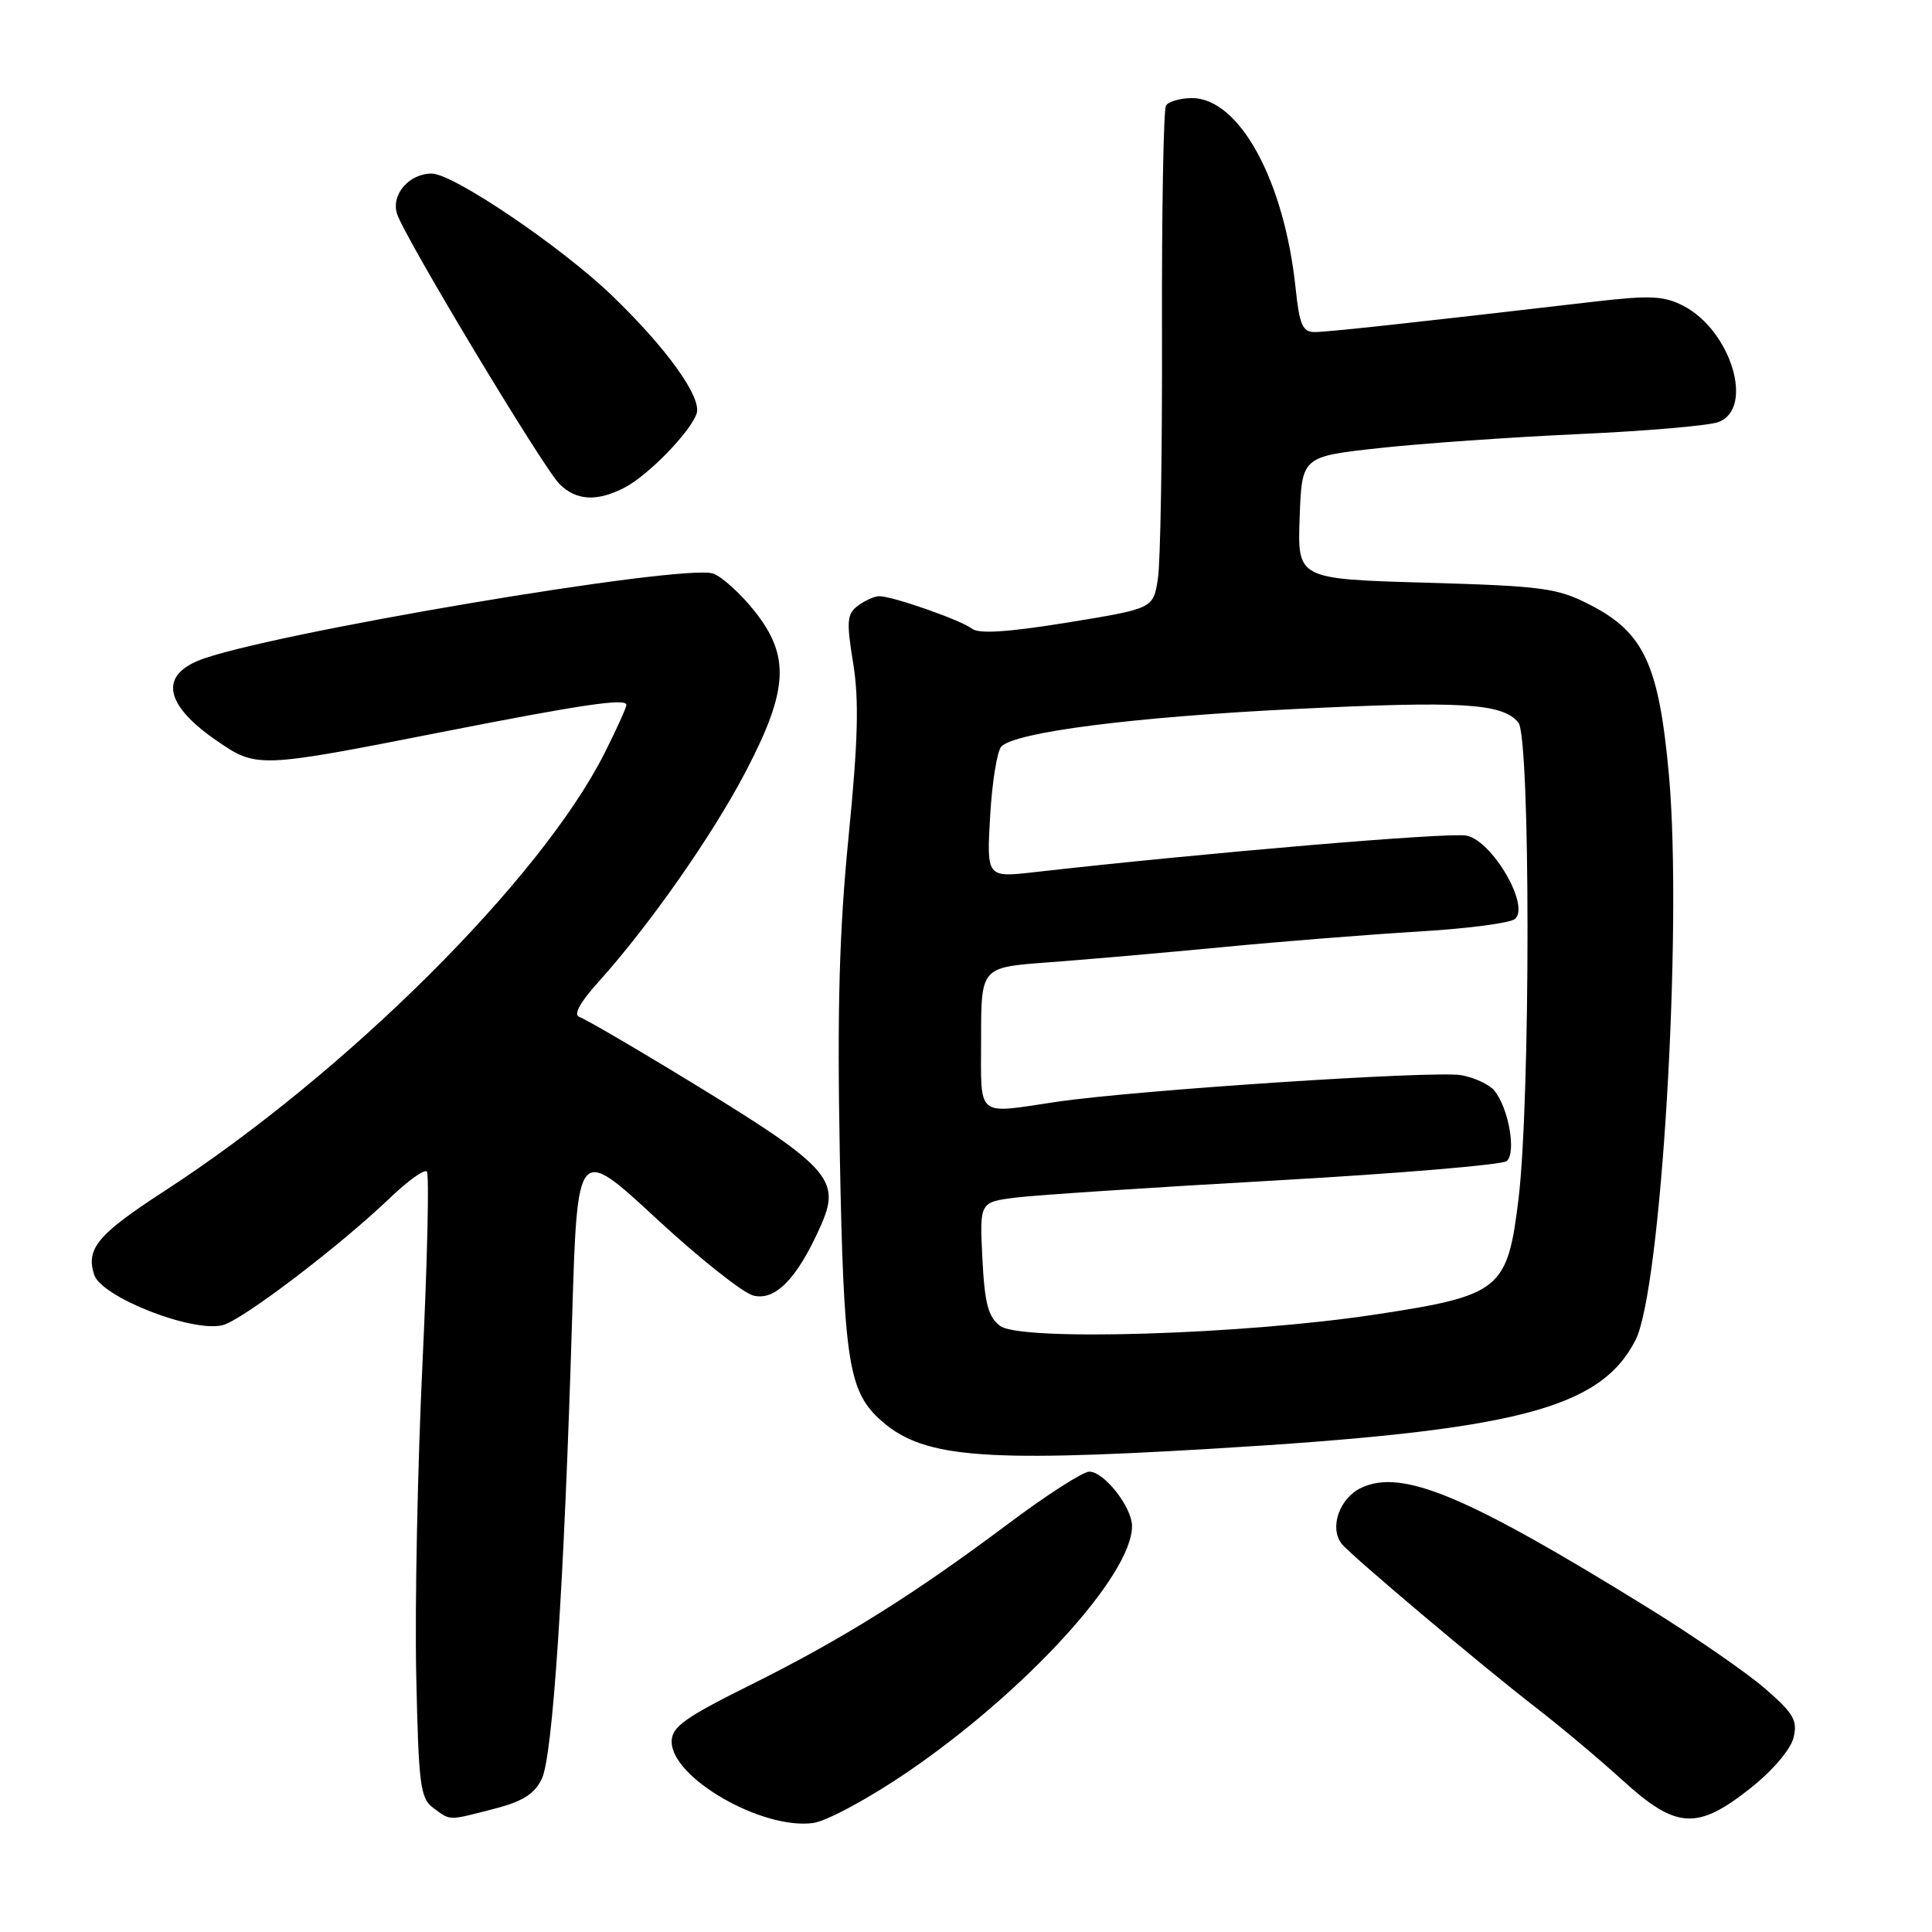 <?xml version="1.0" encoding="UTF-8" standalone="no"?>
<!DOCTYPE svg PUBLIC "-//W3C//DTD SVG 1.1//EN" "http://www.w3.org/Graphics/SVG/1.1/DTD/svg11.dtd" >
<svg xmlns="http://www.w3.org/2000/svg" xmlns:xlink="http://www.w3.org/1999/xlink" version="1.1" viewBox="0 0 256 256">
 <g >
 <path fill="currentColor"
d=" M 120.23 234.82 C 135.89 224.14 150.00 208.70 150.00 202.23 C 150.00 199.71 146.31 195.00 144.33 195.00 C 143.50 195.00 138.69 198.09 133.66 201.86 C 121.05 211.31 111.65 217.19 99.41 223.28 C 90.68 227.62 89.00 228.83 89.00 230.78 C 89.00 235.58 100.95 242.46 107.73 241.56 C 109.53 241.32 115.11 238.31 120.23 234.82 Z  M 65.50 239.67 C 69.24 238.71 70.83 237.71 71.79 235.71 C 73.25 232.72 74.76 209.69 75.81 174.64 C 76.50 151.78 76.50 151.78 86.91 161.41 C 92.63 166.71 98.45 171.33 99.83 171.67 C 102.71 172.39 105.58 169.47 108.62 162.72 C 111.61 156.11 110.32 154.76 88.69 141.64 C 82.83 138.09 77.47 134.99 76.77 134.75 C 75.95 134.47 76.83 132.85 79.29 130.12 C 86.09 122.56 94.47 110.59 98.87 102.13 C 104.46 91.39 104.70 86.94 100.01 81.01 C 98.19 78.72 95.73 76.47 94.53 76.01 C 90.81 74.60 34.59 84.10 26.25 87.55 C 21.09 89.69 21.98 93.51 28.72 98.15 C 34.01 101.79 34.22 101.79 58.50 97.01 C 77.08 93.35 83.00 92.48 83.00 93.40 C 83.00 93.76 81.70 96.63 80.11 99.79 C 71.66 116.53 45.88 142.18 21.77 157.83 C 12.96 163.55 11.37 165.44 12.47 168.89 C 13.41 171.87 25.47 176.60 29.51 175.59 C 32.11 174.93 45.05 165.09 51.73 158.68 C 54.06 156.45 56.23 154.90 56.56 155.23 C 56.89 155.56 56.63 167.01 55.98 180.67 C 55.33 194.32 54.96 212.85 55.15 221.83 C 55.47 236.62 55.68 238.30 57.44 239.58 C 59.76 241.28 59.30 241.27 65.50 239.67 Z  M 231.89 236.99 C 234.81 234.69 237.25 231.84 237.64 230.29 C 238.22 227.99 237.70 227.07 233.91 223.77 C 231.48 221.66 224.55 216.87 218.50 213.12 C 194.26 198.13 185.76 194.57 180.34 197.16 C 177.50 198.52 176.14 202.37 177.74 204.52 C 178.79 205.92 196.20 220.61 203.50 226.25 C 206.80 228.80 211.97 233.14 215.00 235.90 C 222.09 242.36 224.87 242.54 231.89 236.99 Z  M 160.50 191.97 C 200.85 189.57 211.99 186.72 216.70 177.60 C 220.13 170.98 222.97 122.95 221.14 102.68 C 219.82 88.10 217.84 83.81 210.72 80.16 C 206.36 77.91 204.50 77.66 188.94 77.21 C 171.92 76.72 171.92 76.72 172.21 68.61 C 172.50 60.50 172.50 60.50 182.70 59.38 C 188.30 58.76 200.21 57.93 209.16 57.52 C 218.11 57.12 226.46 56.40 227.72 55.92 C 232.50 54.10 229.37 43.80 223.05 40.52 C 220.48 39.20 218.65 39.11 211.25 39.97 C 186.61 42.84 175.90 44.00 174.18 44.00 C 172.61 44.00 172.18 43.02 171.68 38.23 C 170.19 23.94 164.23 13.00 157.94 13.00 C 156.39 13.00 154.84 13.45 154.50 13.99 C 154.17 14.54 153.93 28.01 153.97 43.92 C 154.01 59.83 153.77 74.61 153.42 76.75 C 152.80 80.64 152.80 80.64 141.45 82.49 C 133.59 83.76 129.70 84.02 128.80 83.31 C 127.36 82.18 118.30 79.00 116.51 79.00 C 115.89 79.00 114.62 79.56 113.70 80.25 C 112.22 81.34 112.14 82.30 113.05 87.88 C 113.84 92.76 113.70 98.16 112.44 110.88 C 111.20 123.41 110.92 133.78 111.28 153.00 C 111.78 179.85 112.41 184.16 116.40 187.91 C 121.96 193.13 129.41 193.82 160.50 191.97 Z  M 82.80 64.59 C 85.92 62.95 91.44 57.28 92.30 54.82 C 93.04 52.69 88.39 46.19 81.10 39.17 C 74.37 32.69 60.05 23.00 57.21 23.00 C 54.20 23.00 51.80 25.78 52.61 28.33 C 53.58 31.41 71.95 61.95 74.14 64.14 C 76.36 66.36 79.14 66.50 82.80 64.59 Z  M 132.52 175.69 C 130.94 174.49 130.47 172.72 130.17 166.74 C 129.80 159.28 129.80 159.28 134.65 158.68 C 137.32 158.35 152.78 157.33 169.00 156.42 C 185.22 155.50 199.01 154.35 199.64 153.85 C 200.95 152.80 199.90 146.79 198.00 144.50 C 197.34 143.70 195.38 142.79 193.65 142.47 C 190.21 141.83 150.46 144.45 140.00 146.00 C 129.18 147.60 130.00 148.29 130.00 137.59 C 130.00 128.18 130.00 128.18 138.75 127.53 C 143.56 127.18 154.03 126.26 162.00 125.50 C 169.97 124.73 181.68 123.81 188.00 123.43 C 194.32 123.06 200.05 122.32 200.72 121.78 C 202.81 120.11 197.74 111.38 194.30 110.72 C 191.95 110.27 159.73 113.00 137.11 115.56 C 130.73 116.29 130.73 116.29 131.20 108.11 C 131.46 103.61 132.13 99.47 132.69 98.91 C 134.60 97.00 150.17 95.01 171.36 93.96 C 193.69 92.85 199.07 93.17 201.19 95.74 C 202.80 97.68 202.81 145.63 201.21 158.88 C 199.75 170.90 198.82 171.66 182.38 174.16 C 164.78 176.85 135.24 177.75 132.52 175.69 Z "/>
</g>
</svg>